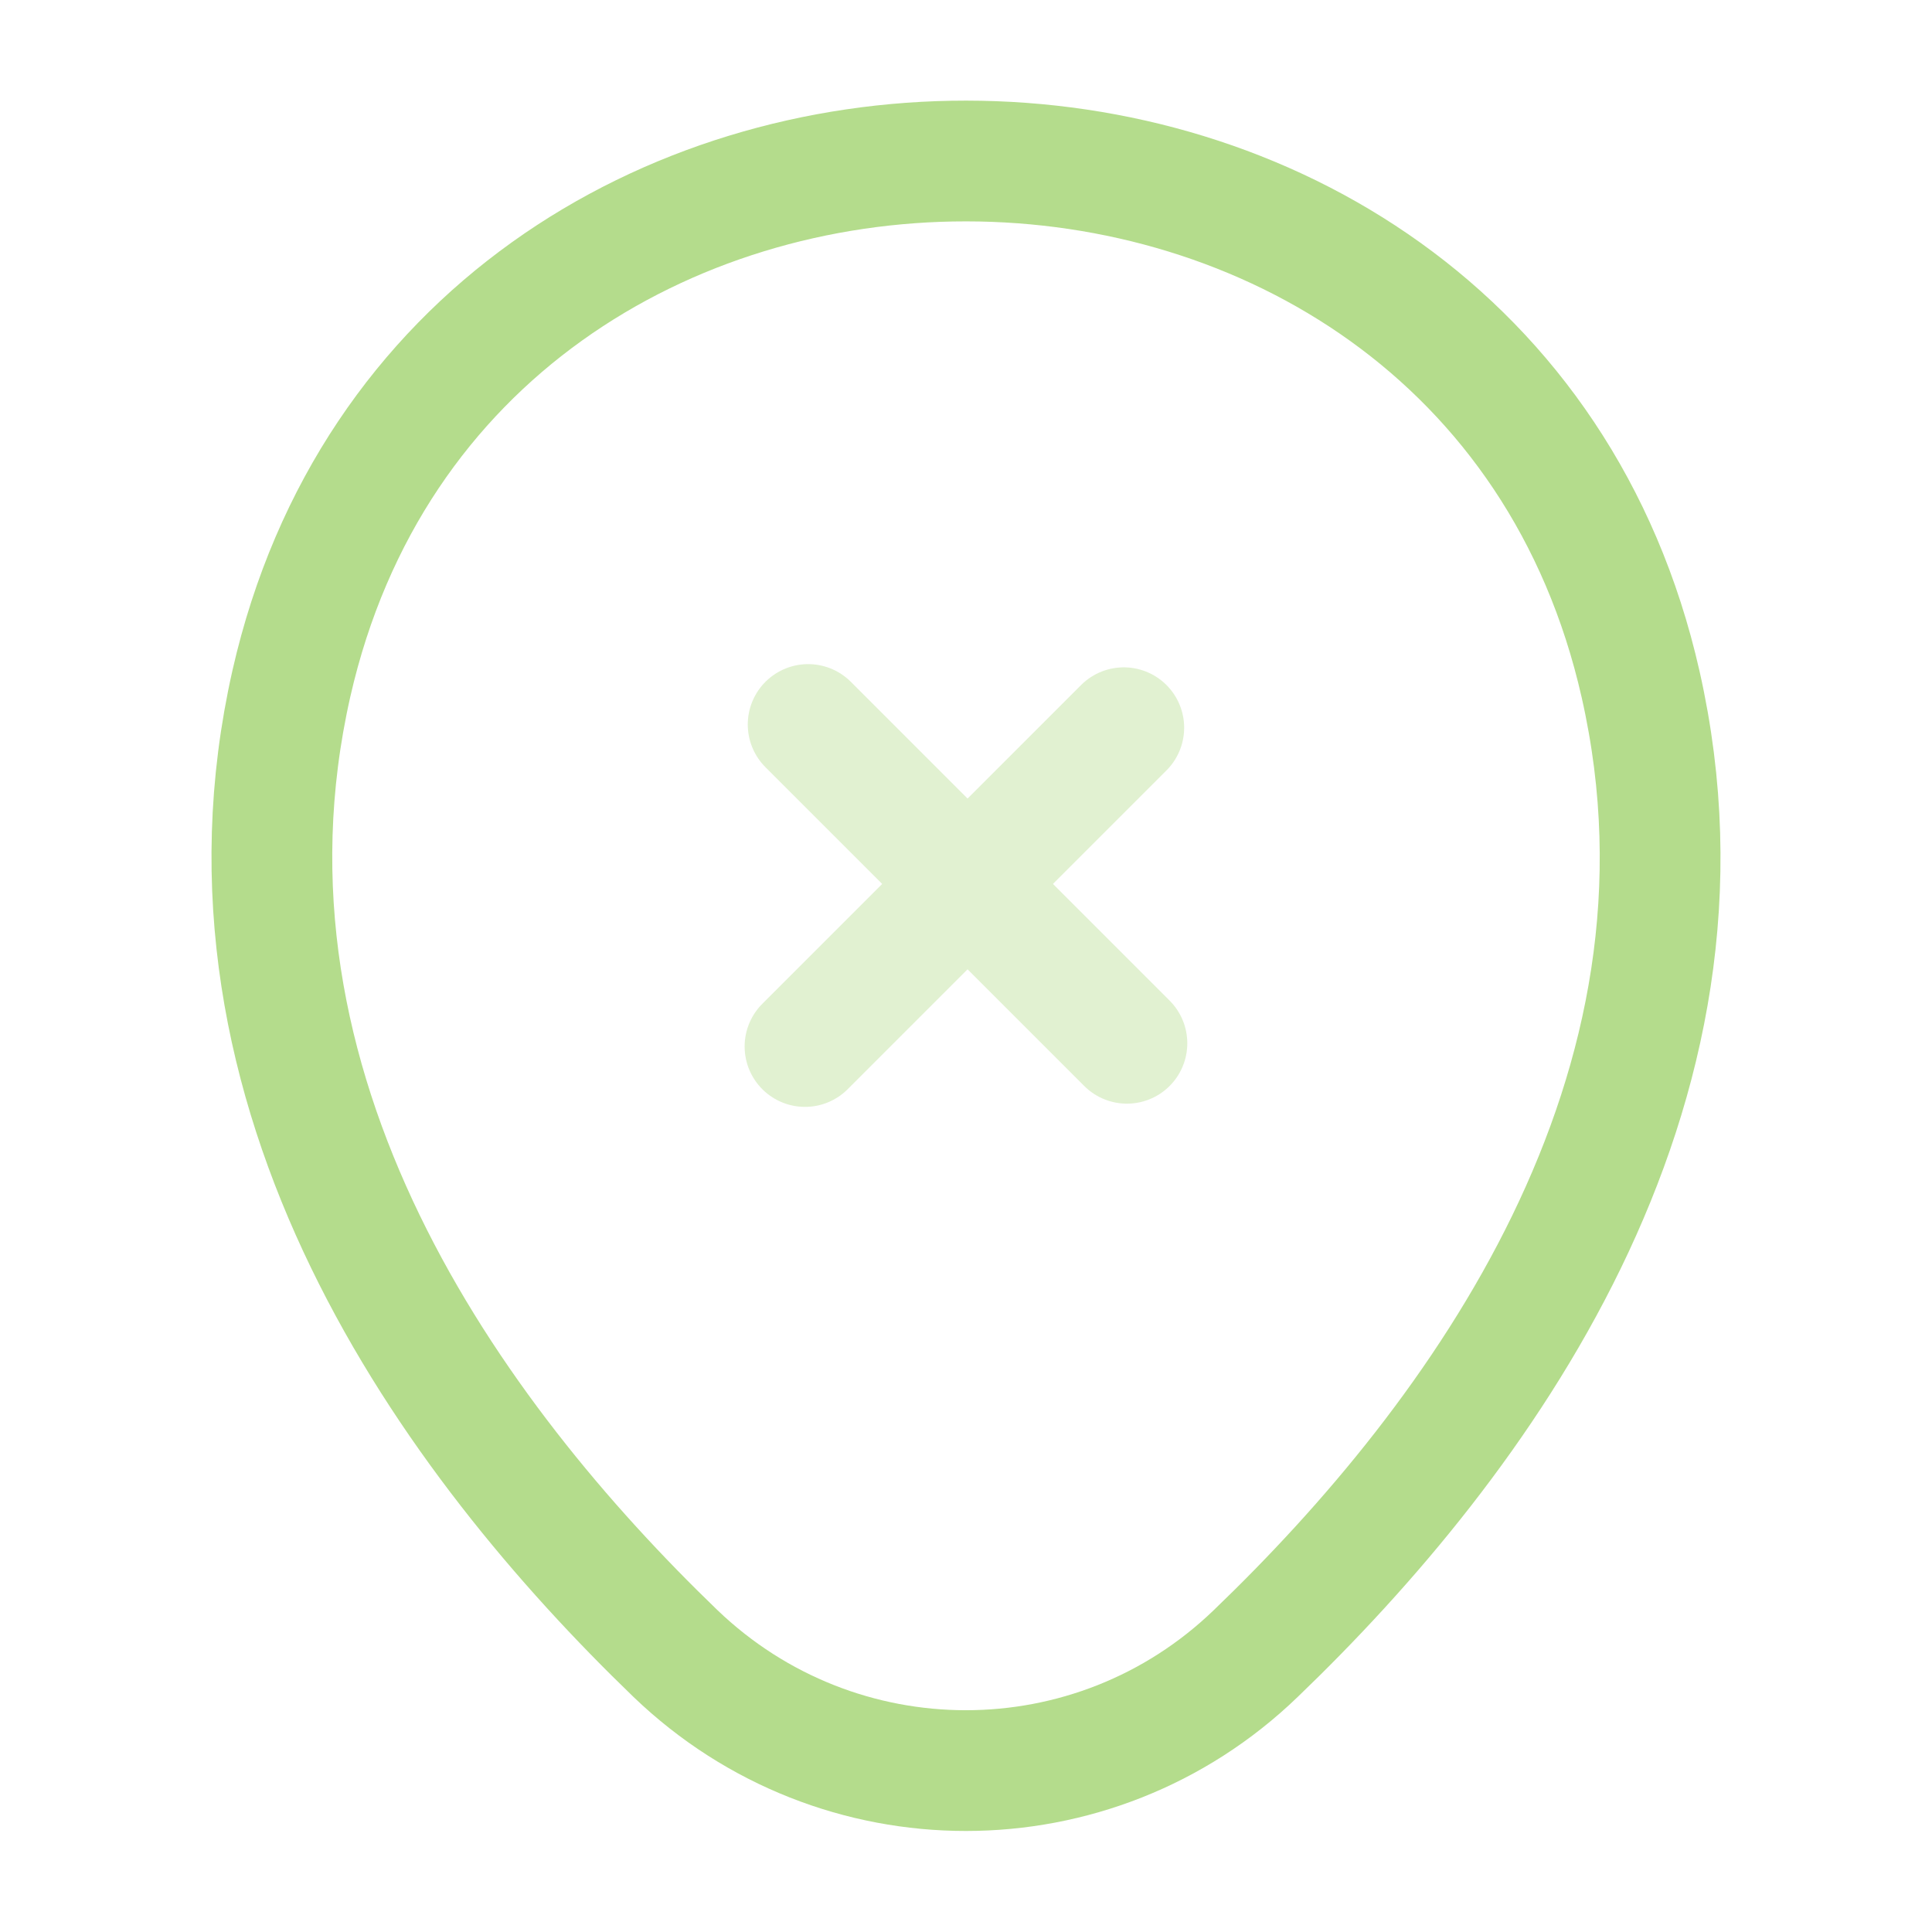 <!DOCTYPE svg PUBLIC "-//W3C//DTD SVG 1.1//EN" "http://www.w3.org/Graphics/SVG/1.1/DTD/svg11.dtd">
<!-- Uploaded to: SVG Repo, www.svgrepo.com, Transformed by: SVG Repo Mixer Tools -->
<svg width="800px" height="800px" viewBox="0 0 24 24" fill="none" xmlns="http://www.w3.org/2000/svg">
<g id="SVGRepo_bgCarrier" stroke-width="0"/>
<g id="SVGRepo_tracerCarrier" stroke-linecap="round" stroke-linejoin="round"/>
<g id="SVGRepo_iconCarrier"> <path d="M3.62 8.49C5.59 -0.17 18.42 -0.16 20.38 8.5C21.53 13.58 18.37 17.88 15.6 20.54C13.59 22.48 10.41 22.48 8.39 20.54C5.63 17.88 2.47 13.57 3.62 8.49Z" stroke="#b4dc8c" stroke-width="1.5"/> <g opacity="0.4"> <path d="M13.999 12.96L10.039 9" stroke="#b4dc8c" stroke-width="1.5" stroke-miterlimit="10" stroke-linecap="round" stroke-linejoin="round"/> <path d="M13.96 9.04L10 13" stroke="#b4dc8c" stroke-width="1.5" stroke-miterlimit="10" stroke-linecap="round" stroke-linejoin="round"/> </g> </g>
</svg>